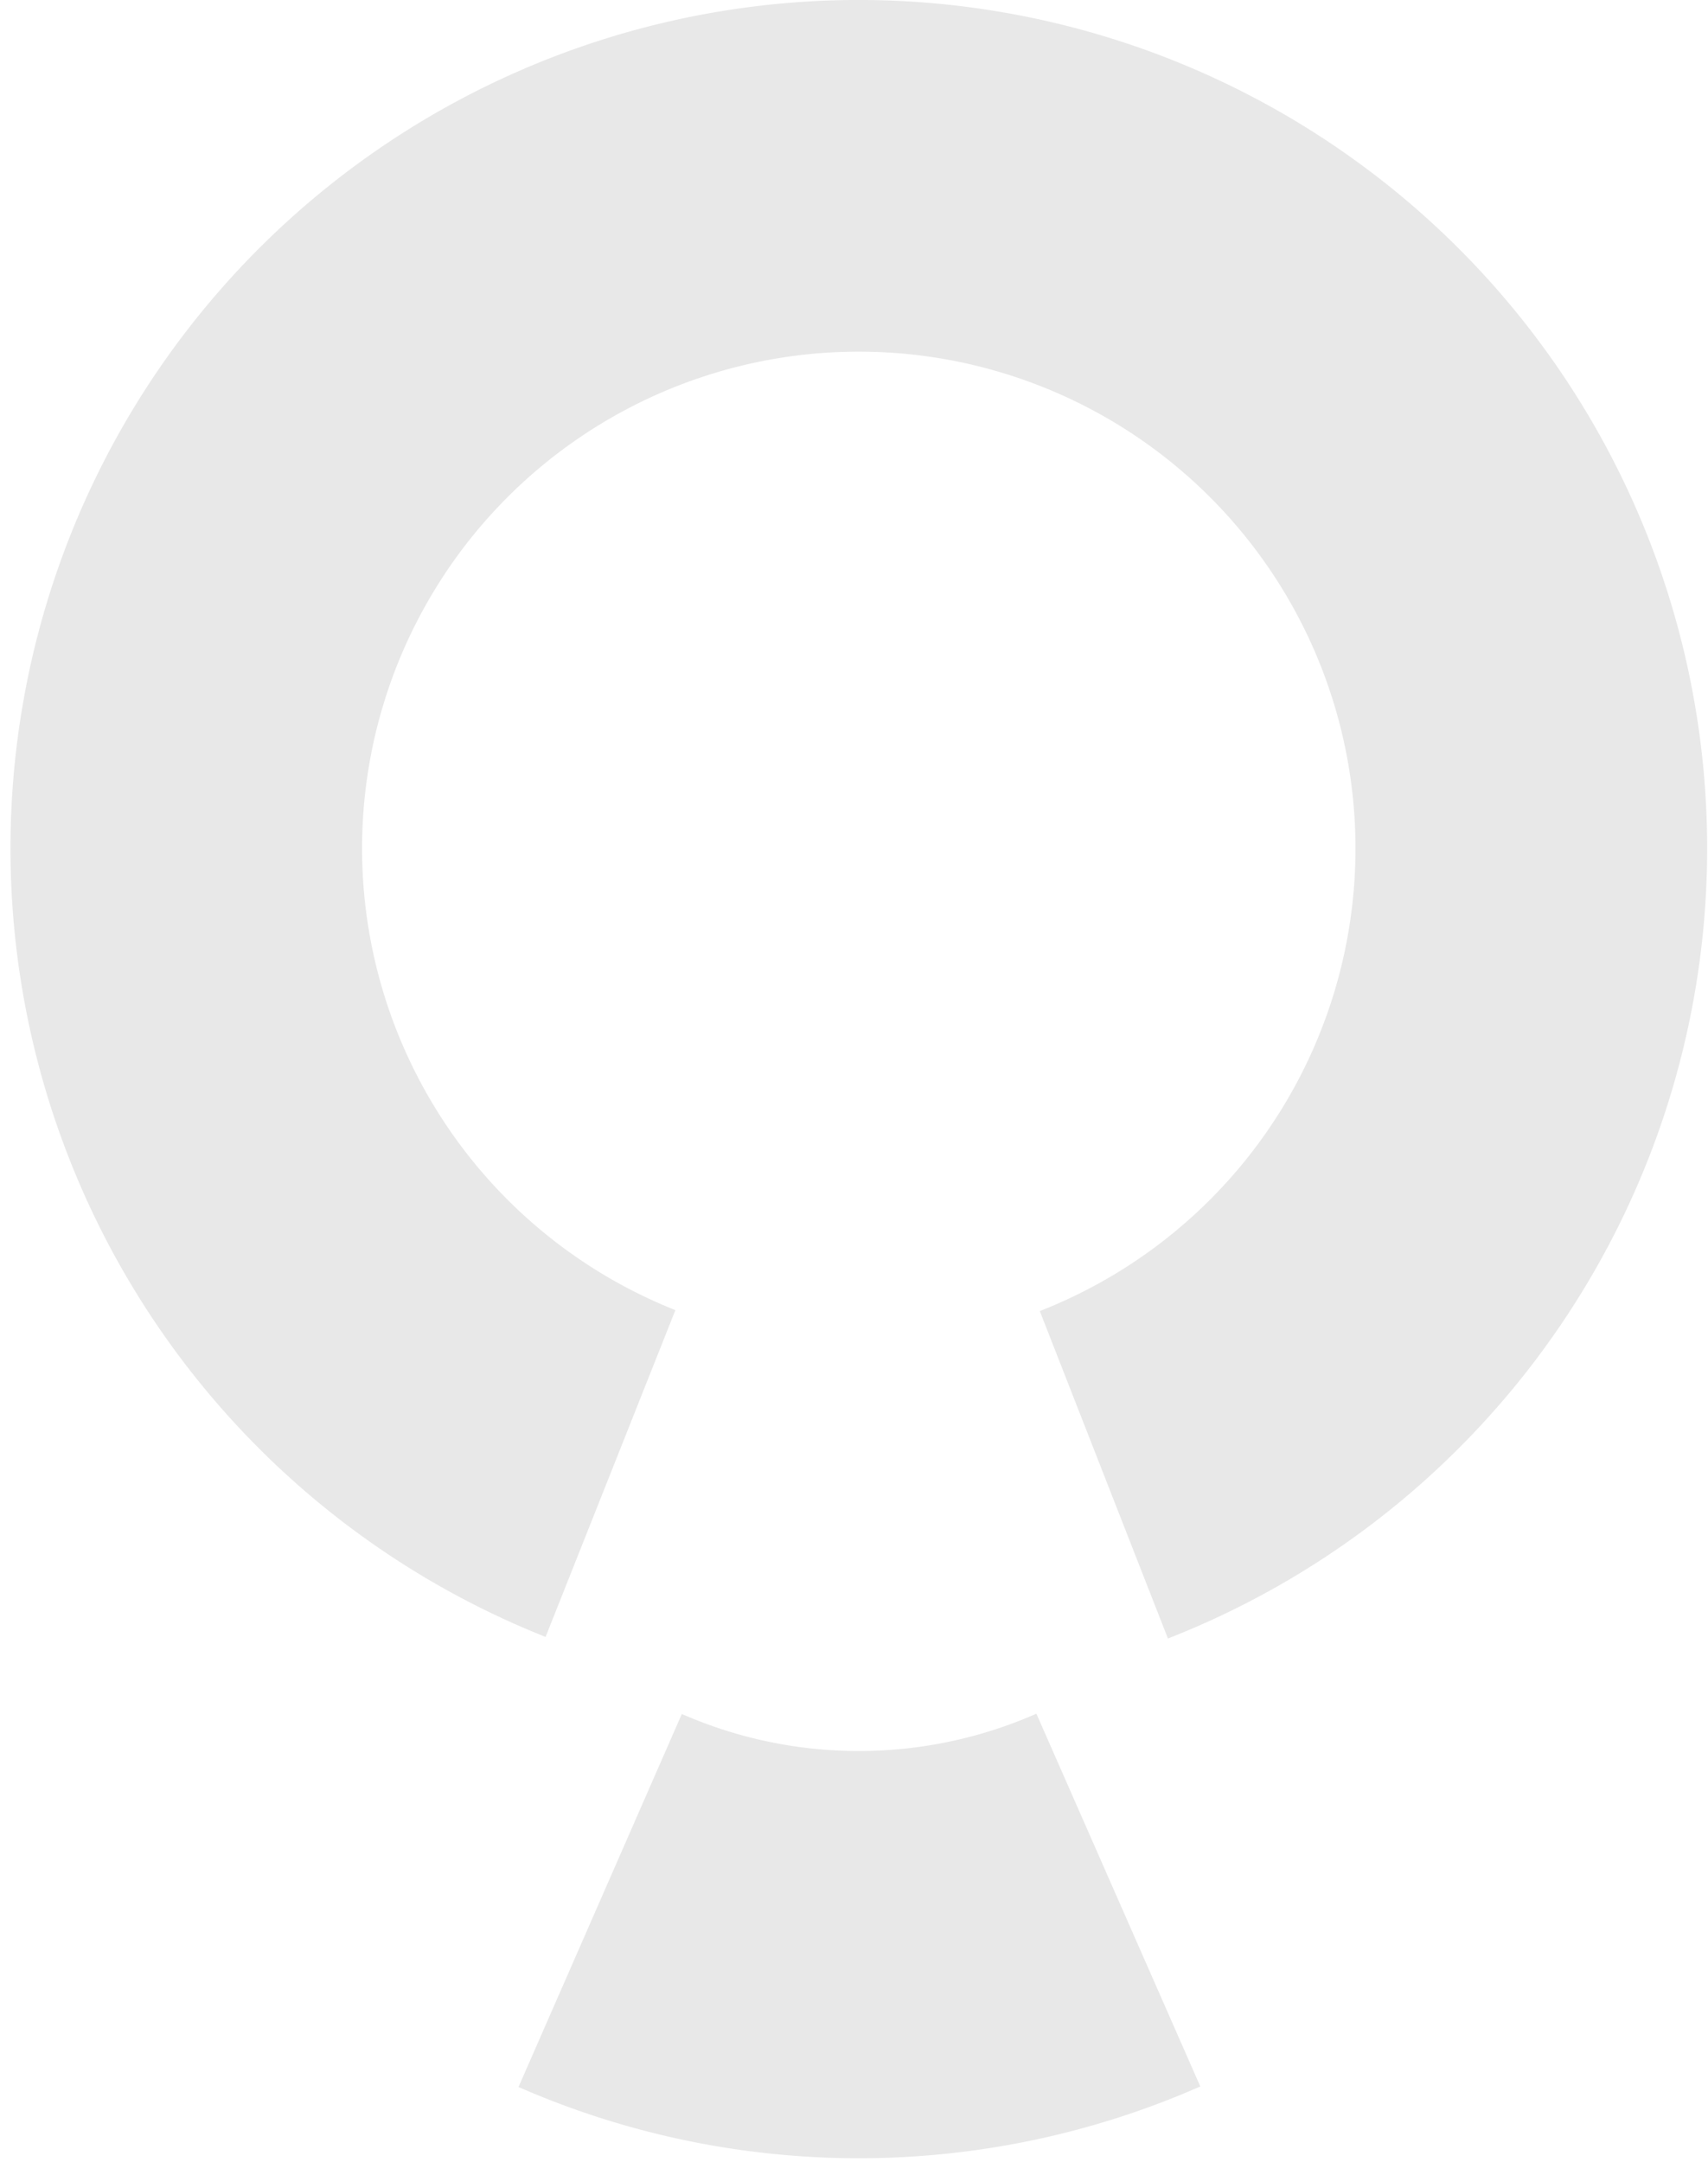 <svg xmlns="http://www.w3.org/2000/svg" width="113" height="143" fill="none" viewBox="0 0 113 143"><path fill="#E8E8E8" d="M77.269 108.385A56.121 56.121 0 0 0 66.611.86 56.12 56.12 0 0 0 1.707 45.504a56.122 56.122 0 0 0 34.388 62.776l8.588-21.617a32.862 32.862 0 1 1 24.109.062l8.477 21.66Zm-42.965 29.667a56.132 56.132 0 0 0 45.107-.036l-10.844-24.657a29.175 29.175 0 0 1-11.727 2.469 29.167 29.167 0 0 1-11.731-2.451l-10.805 24.675Z"/></svg>